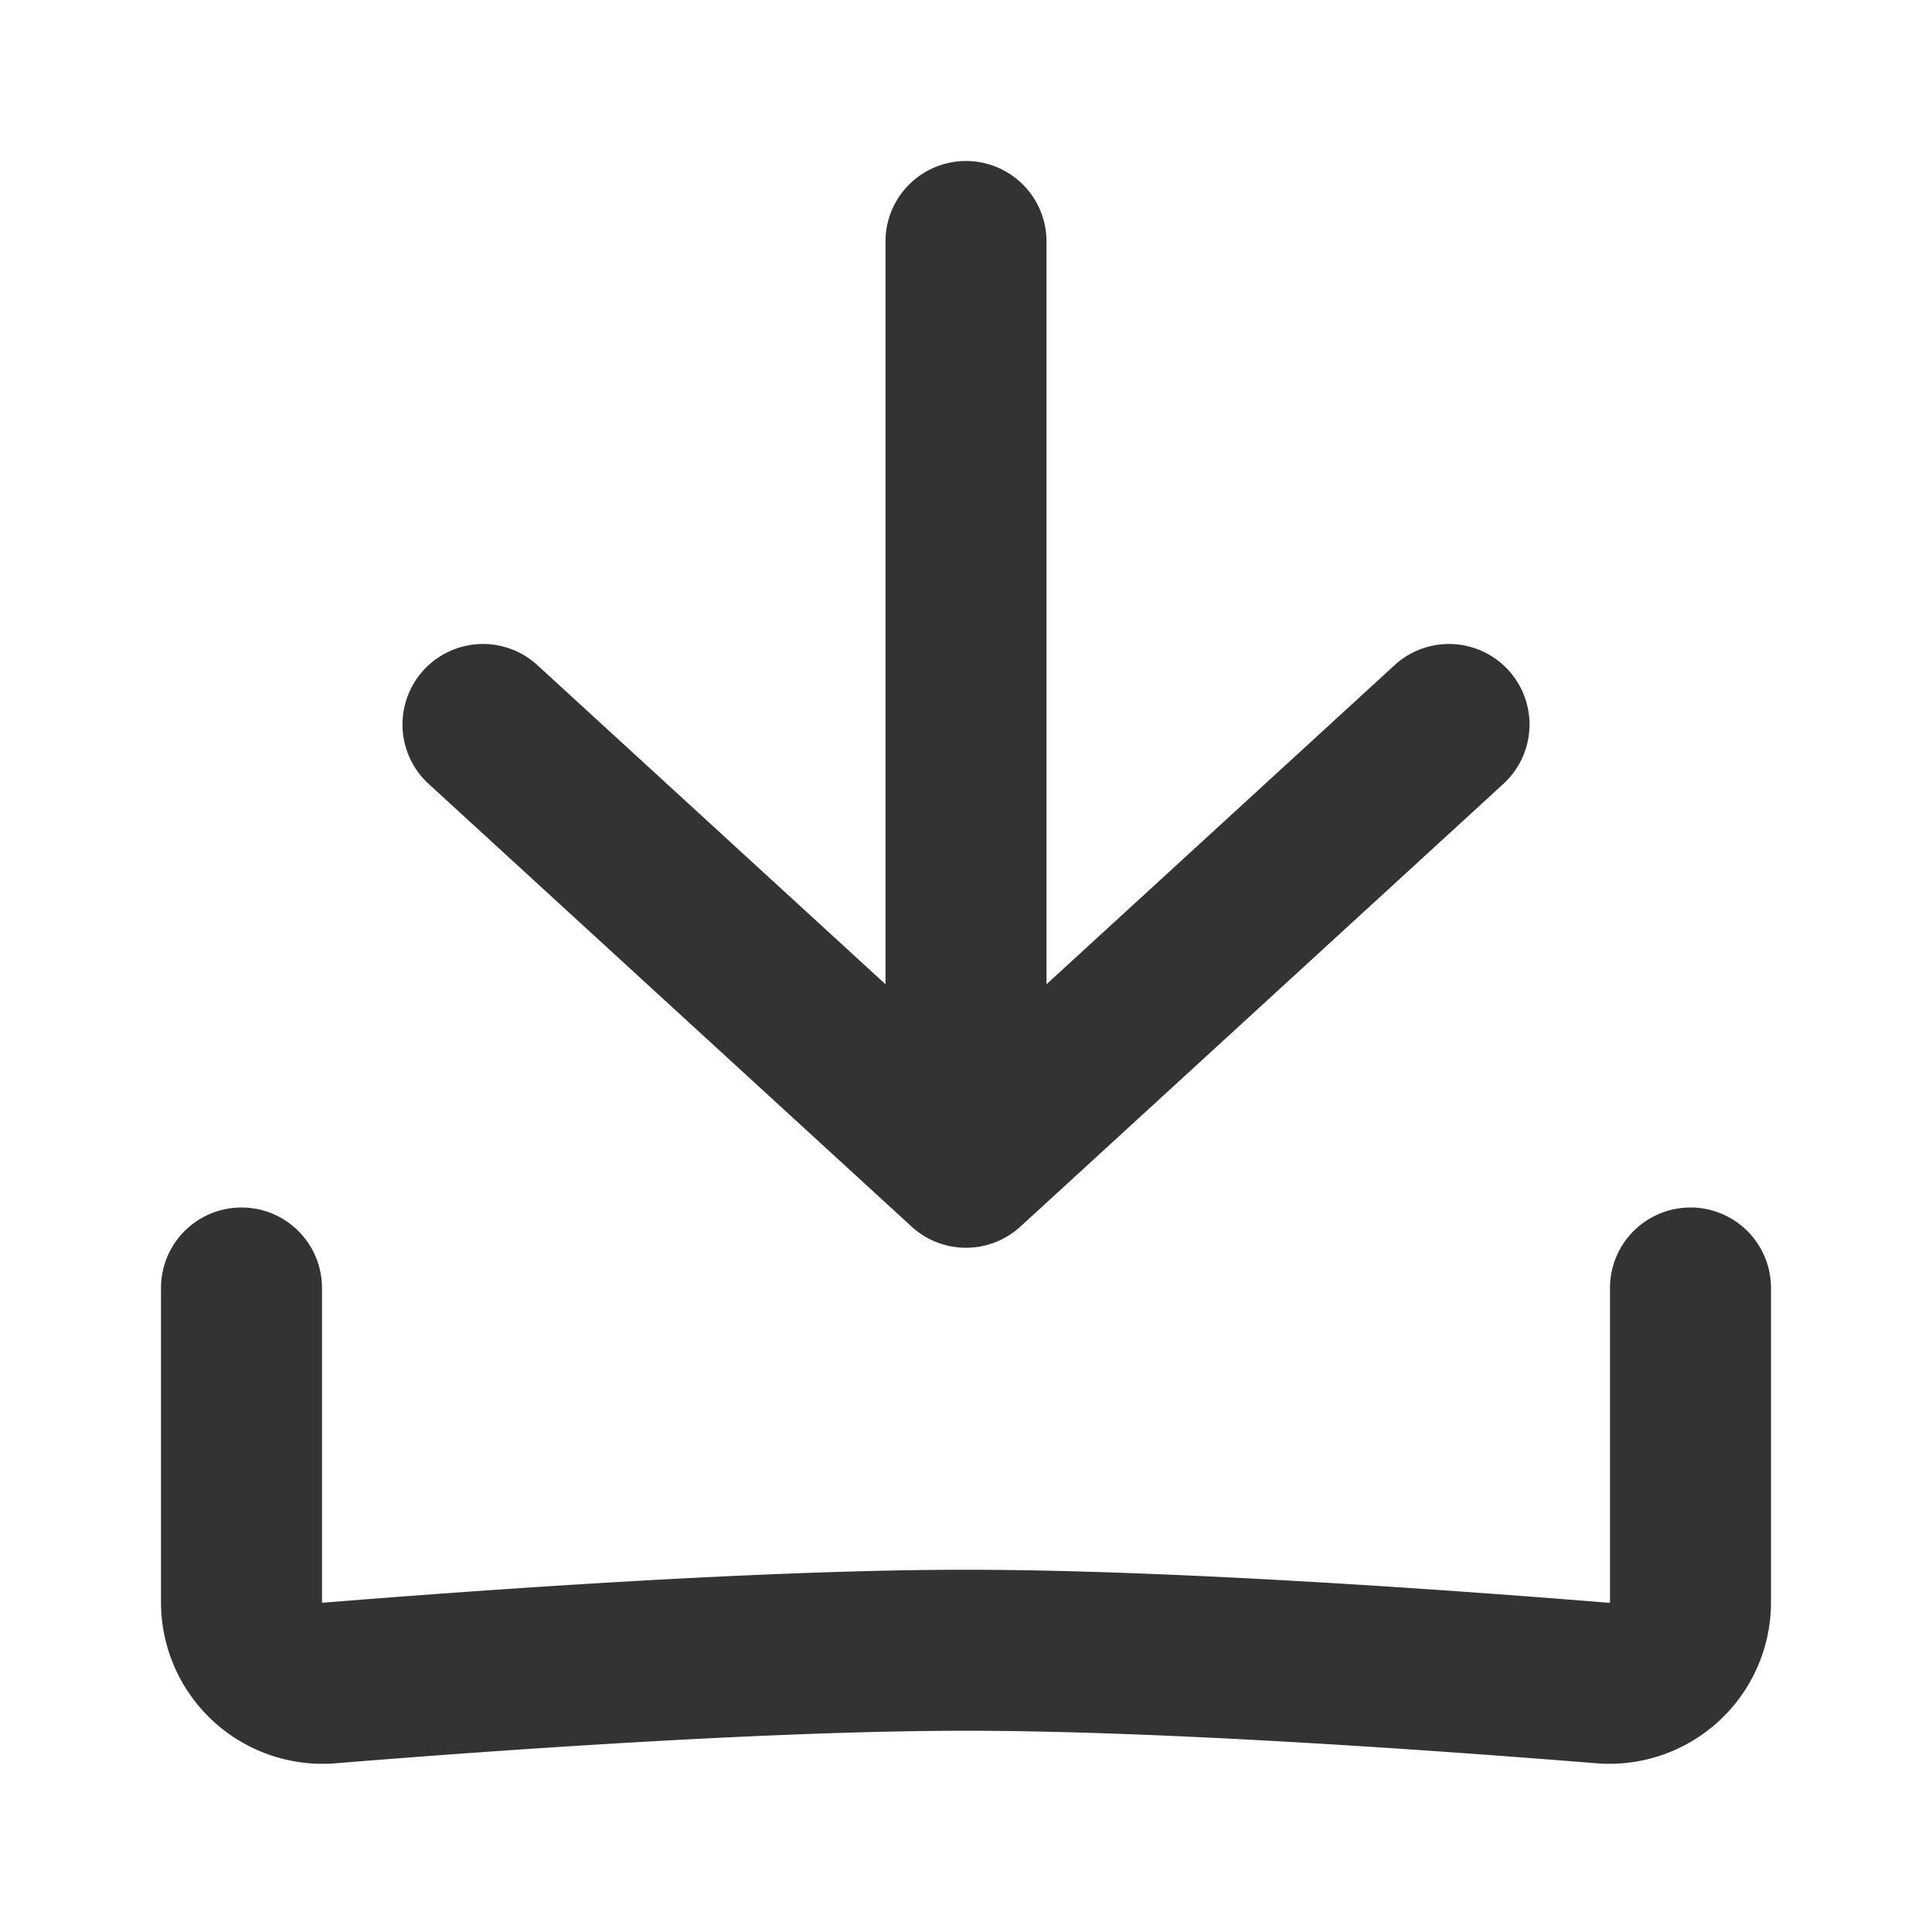 <svg xmlns="http://www.w3.org/2000/svg" width="24" height="24" fill="none" viewBox="0 0 24 24">
  <path fill="#333" fill-rule="evenodd" d="M13 3a1 1 0 10-2 0v9.227L6.676 8.263a1 1 0 10-1.352 1.474l6 5.5a1 1 0 001.352 0l6-5.5a1 1 0 00-1.352-1.474L13 12.227V3zM4 16a1 1 0 10-2 0v3.905a2.007 2.007 0 002.17 1.999c1.781-.145 5.327-.404 7.83-.404 2.502 0 6.049.26 7.83.404a2.007 2.007 0 002.17-2V16a1 1 0 10-2 0v3.906l-.002.002a.012.012 0 01-.003.003h-.004c-1.777-.145-5.397-.411-7.991-.411-2.594 0-6.214.266-7.991.41h-.003l-.004-.002L4 19.907V16z"/>
</svg>
